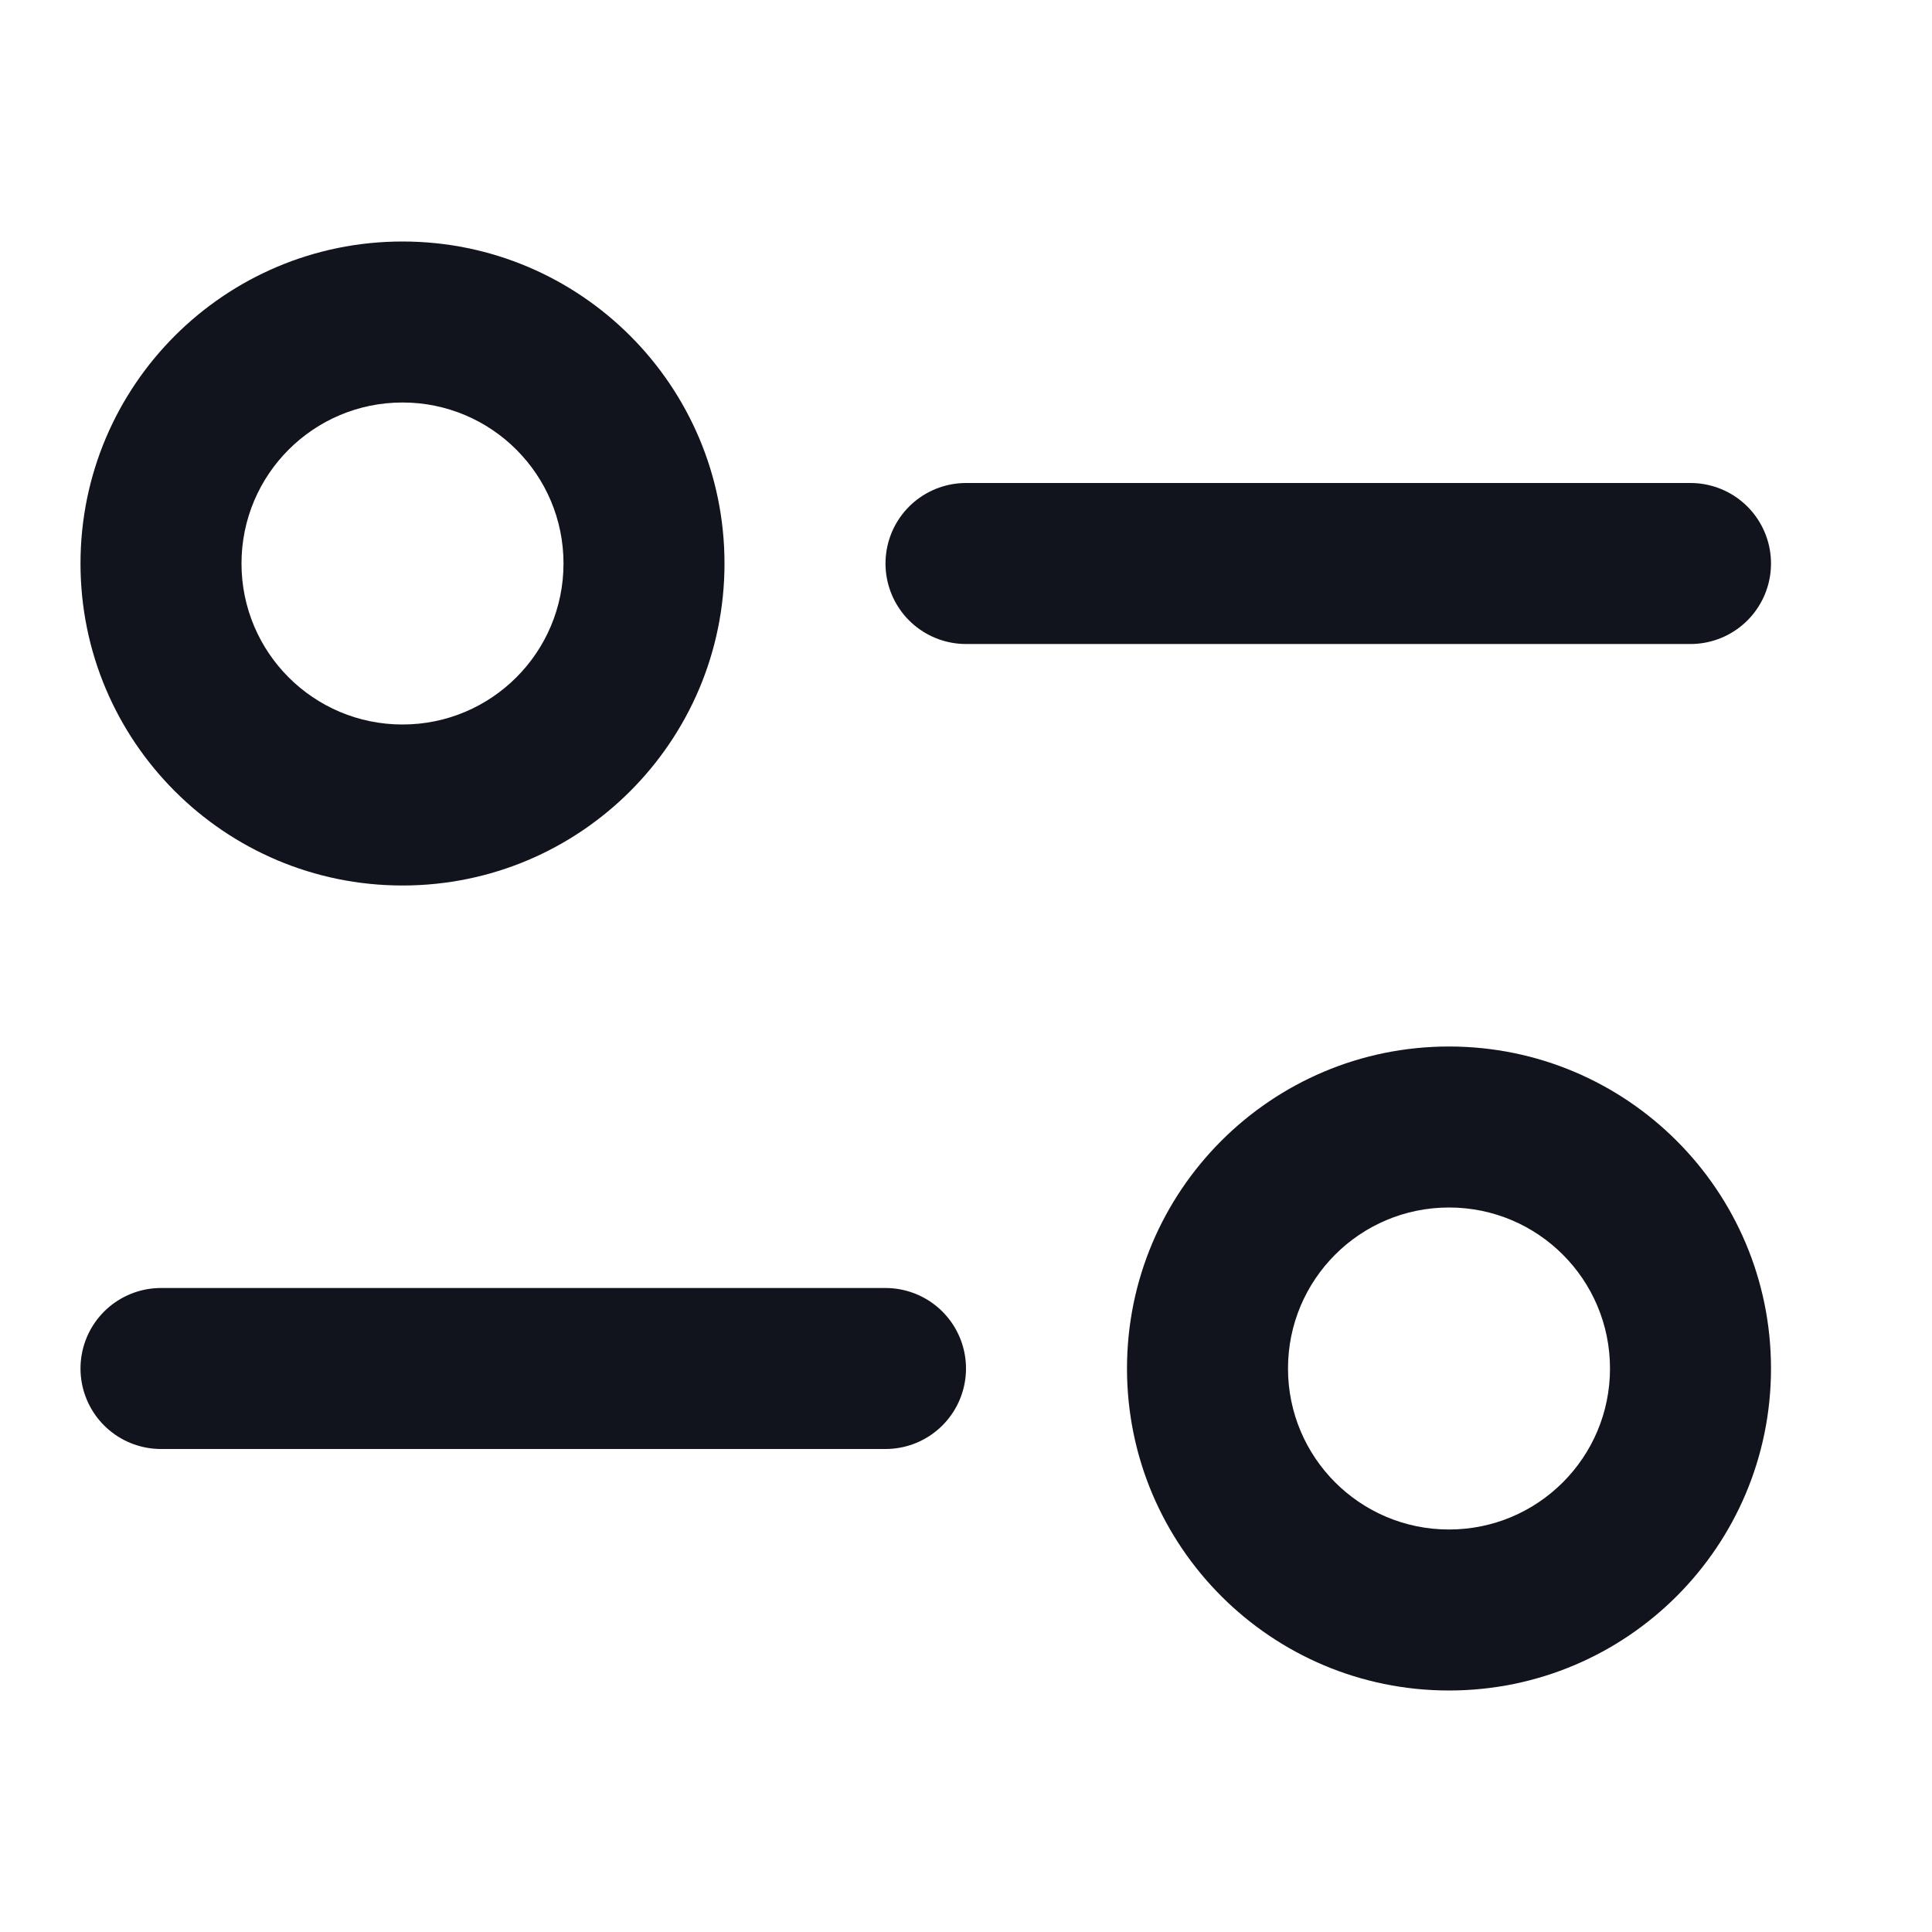 <svg width="24" height="24" viewBox="0 0 24 24" fill="none" xmlns="http://www.w3.org/2000/svg">
<path d="M7 7C7 8.105 6.105 9 5 9V11C7.209 11 9 9.209 9 7H7ZM5 9C3.895 9 3 8.105 3 7H1C1 9.209 2.791 11 5 11V9ZM3 7C3 5.895 3.895 5 5 5V3C2.791 3 1 4.791 1 7H3ZM5 5C6.105 5 7 5.895 7 7H9C9 4.791 7.209 3 5 3V5Z" fill="#12141D"/>
<path d="M16 17C16 18.105 16.895 19 18 19V21C15.791 21 14 19.209 14 17H16ZM18 19C19.105 19 20 18.105 20 17H22C22 19.209 20.209 21 18 21V19ZM20 17C20 15.895 19.105 15 18 15V13C20.209 13 22 14.791 22 17H20ZM18 15C16.895 15 16 15.895 16 17H14C14 14.791 15.791 13 18 13V15Z" fill="#12141D"/>
<line x1="12" y1="7" x2="21" y2="7" stroke="#12141D" stroke-width="2" stroke-linecap="round"/>
<line x1="1" y1="-1" x2="10" y2="-1" transform="matrix(-1 0 0 1 12 18)" stroke="#12141D" stroke-width="2" stroke-linecap="round"/>
</svg>
